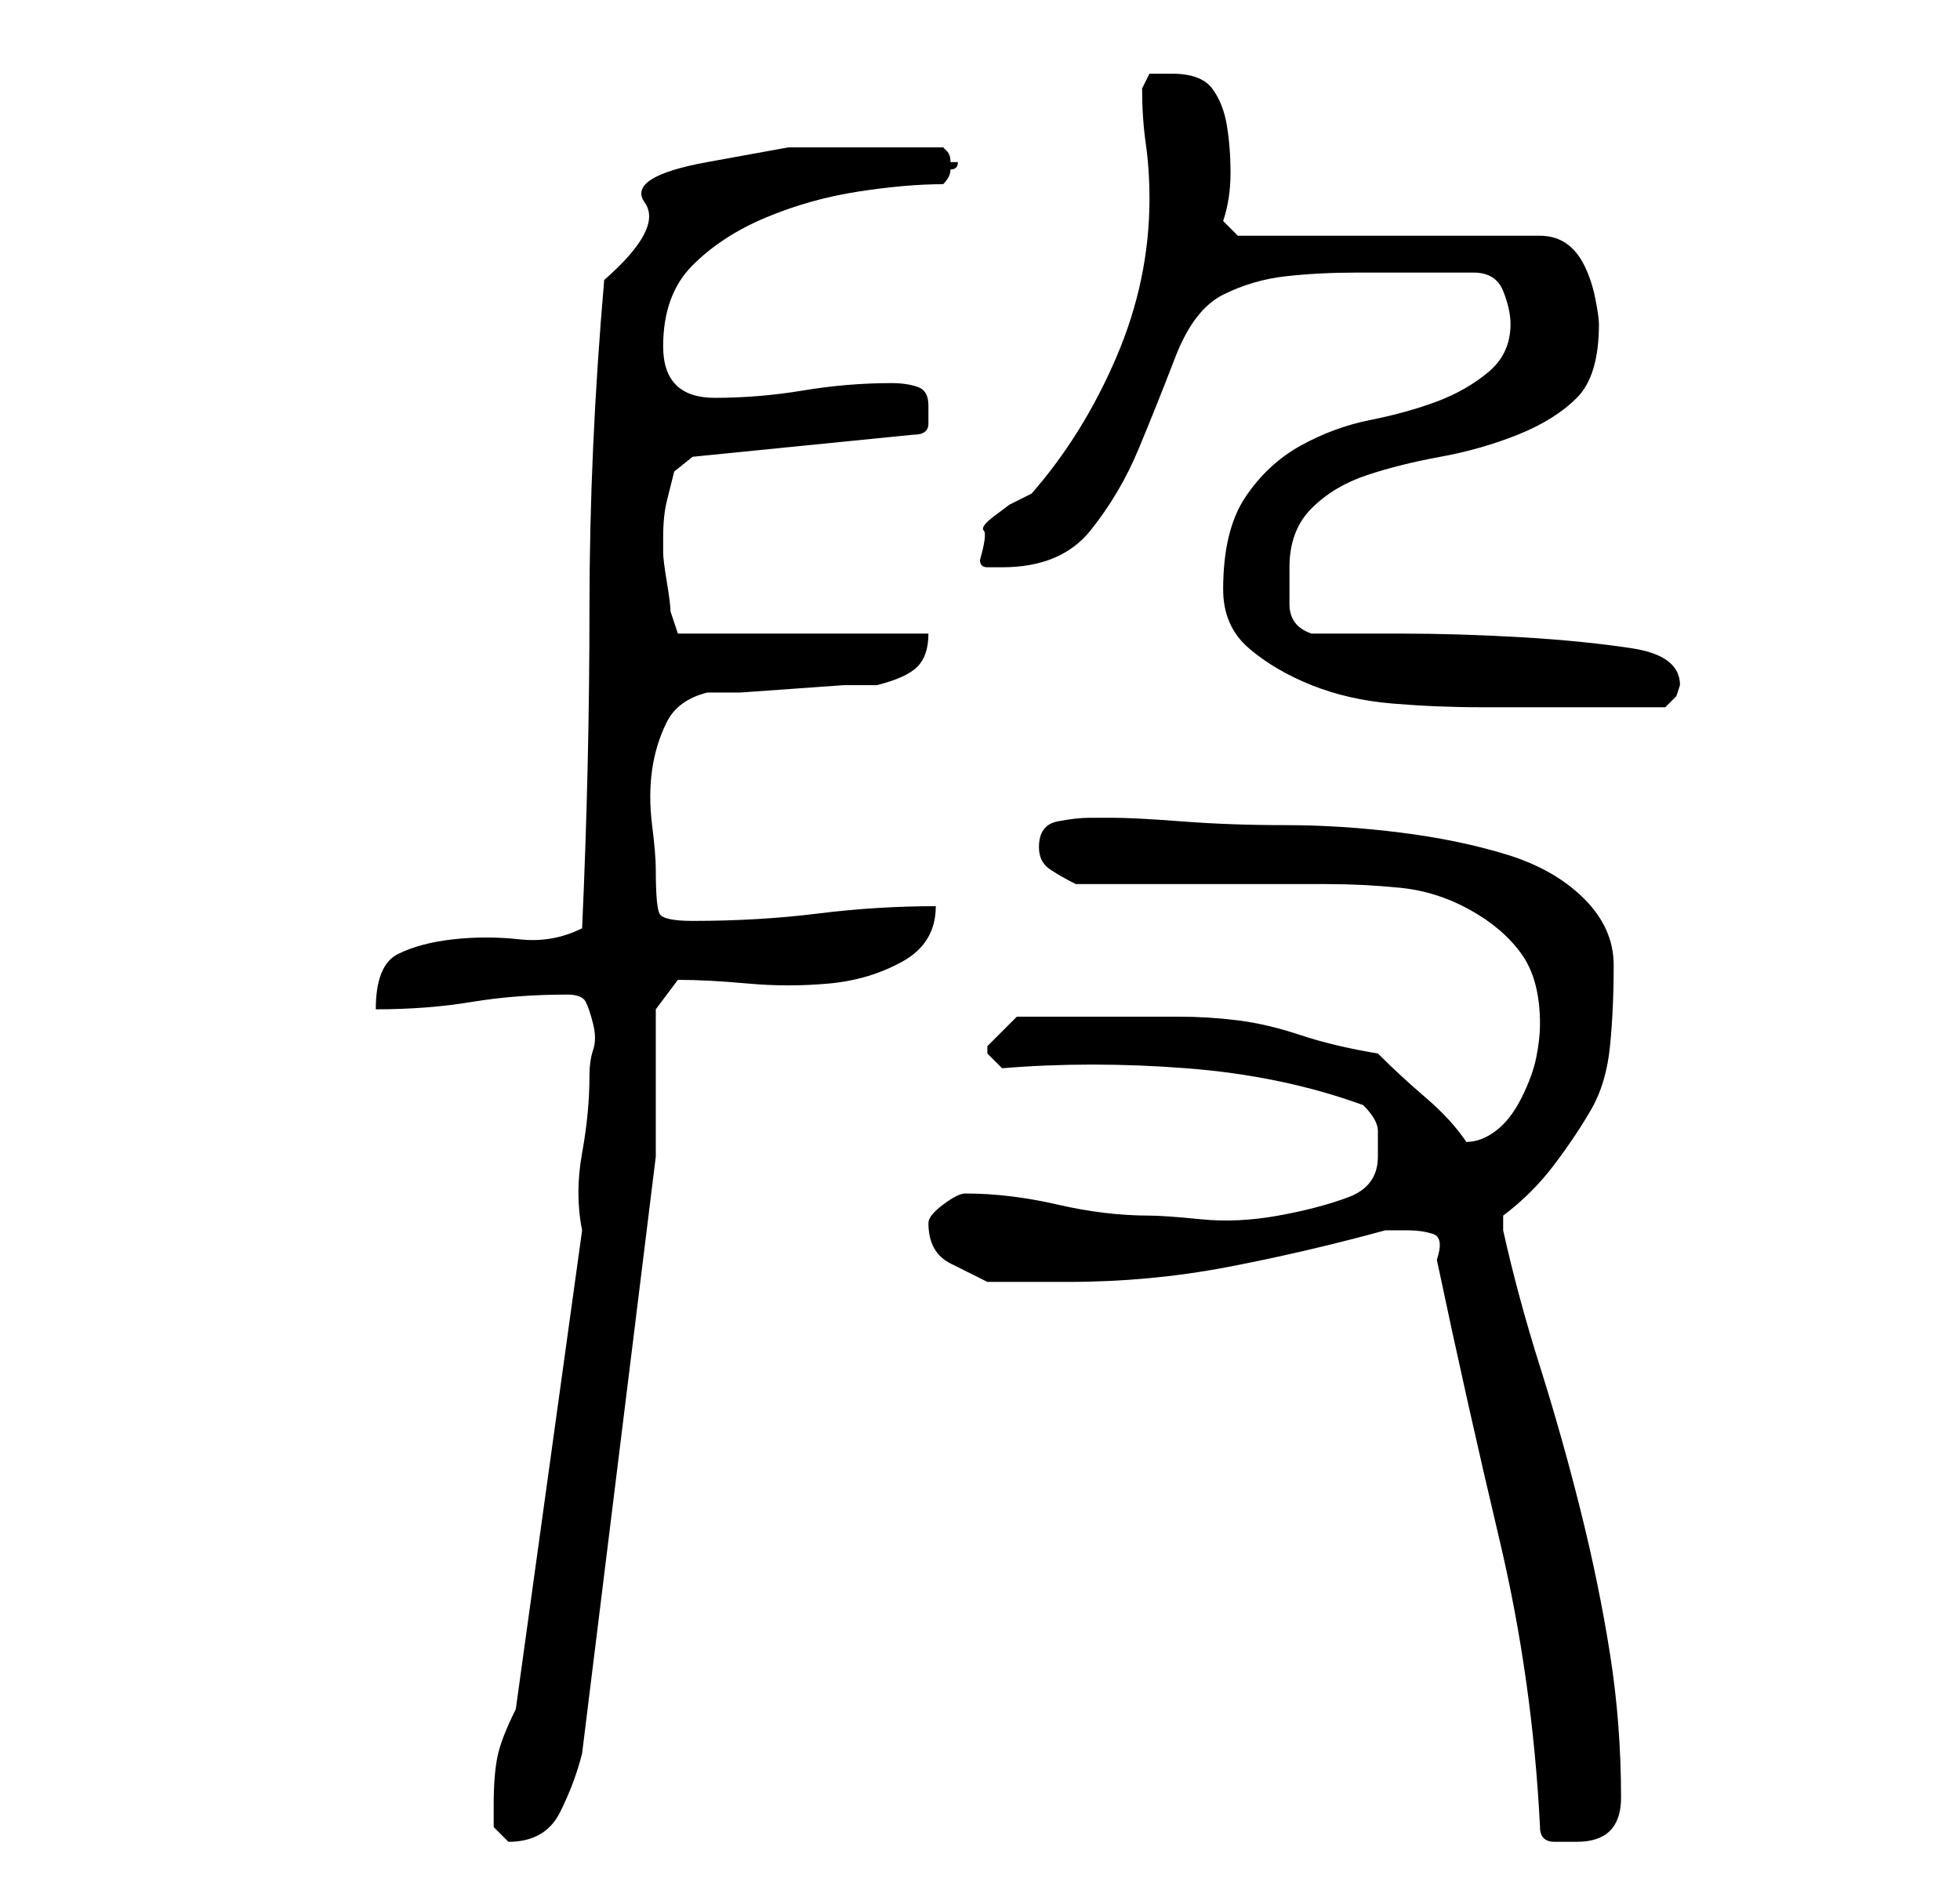 <?xml version="1.0" standalone="no"?>
<!DOCTYPE svg PUBLIC "-//W3C//DTD SVG 1.1//EN" "http://www.w3.org/Graphics/SVG/1.1/DTD/svg11.dtd" >
<svg xmlns="http://www.w3.org/2000/svg" xmlns:xlink="http://www.w3.org/1999/xlink" version="1.1" viewBox="-10 0 266 256">
   <path fill="currentColor"
d="M57 245v3t2 2q5 0 7 -4t3 -8l10 -81v-20l3 -4q4 0 9.5 0.5t11 0t10 -3t4.5 -7.5q-8 0 -16 1t-17 1q-4 0 -4.5 -1t-0.5 -6q0 -2 -0.5 -6t0 -7.5t2 -6.5t5.5 -4h4.5t7 -0.5t7 -0.5h4.5q4 -1 5.5 -2.5t1.5 -4.5h-34l-0.5 -1.5l-0.5 -1.5q0 -1 -0.5 -4t-0.5 -4v-2
q0 -3 0.5 -5l1 -4t2.5 -2l30 -3q2 0 2 -1.5v-2.5q0 -2 -1.5 -2.5t-3.5 -0.5q-6 0 -12 1t-12 1q-7 0 -7 -7t4 -11t10 -6.5t12.5 -3.5t11.5 -1q1 -1 1 -2q1 0 1 -1h-1q0 -1 -0.5 -1.5l-0.5 -0.5h-4.5h-4.5h-12t-11 2t-8.5 5.5t-5.5 10.5q-2 23 -2 44.5t-1 43.5q-4 2 -8.5 1.5
t-9 0t-7.5 2t-3 7.5q7 0 13 -1t13 -1q2 0 2.5 1t1 3t0 3.5t-0.5 3.5q0 5 -1 10.5t0 10.5l-9 65q-2 4 -2.5 6.5t-0.5 6.5zM199 248q0 2 2 2h3q3 0 4.5 -1.5t1.5 -4.5q0 -10 -1.5 -19.5t-4 -19.5t-5.5 -19.5t-5 -18.5v-1v-1q4 -3 7 -7t5 -7.5t2.5 -8.5t0.5 -11q0 -5 -4 -9
t-10.5 -6t-14.5 -3t-15.5 -1t-14 -0.5t-9.5 -0.5h-1.5h-1.5q-2 0 -4.5 0.5t-2.5 3.5q0 2 1.5 3t3.5 2h34q5 0 10 0.5t9.5 3t7 6t2.5 9.5q0 2 -0.5 4.5t-2 5.5t-3.5 4.5t-4 1.5v0q-2 -3 -5.5 -6t-6.5 -6q-6 -1 -10.5 -2.5t-8.5 -2t-8 -0.5h-9h-3h-4h-3.5h-2.5l-2 2l-2 2v1v0
l2 2q12 -1 25 0t24 5q2 2 2 3.5v3.5q0 4 -4 5.5t-9.5 2.5t-10.5 0.5t-7 -0.5q-6 0 -12.5 -1.5t-12.5 -1.5q-1 0 -3 1.5t-2 2.5q0 4 3 5.5l5 2.5h11q11 0 21.5 -2t21.5 -5h2h1q2 0 3.5 0.5t0.5 3.5q4 19 8.5 38t5.5 39zM156 80q0 5 3.5 8t8.5 5t11 2.5t12 0.5h11h8h6
l1.5 -1.5t0.5 -1.5q0 -4 -6.5 -5t-15 -1.5t-16.5 -0.5h-12q-3 -1 -3 -4v-5q0 -5 3 -8t7.5 -4.5t10 -2.5t10.5 -3t8 -5t3 -10q0 -1 -0.5 -3.5t-1.5 -4.5t-2.5 -3t-3.5 -1h-41l-2 -2q1 -3 1 -6.5t-0.5 -6.5t-2 -5t-5.5 -2h-3t-1 2q0 4 0.5 7.5t0.5 7.5q0 11 -4.5 21.5
t-11.5 18.5l-3 1.5t-2 1.5t-1.5 2t-0.5 4q0 1 1 1h2q8 0 12 -5t6.5 -11t5 -12.5t6.5 -8.5t8.5 -2.5t9.5 -0.5h10h6q3 0 4 2.5t1 4.5q0 4 -3 6.5t-7 4t-9 2.5t-9.5 3.5t-7.5 7t-3 12.5z" />
</svg>
